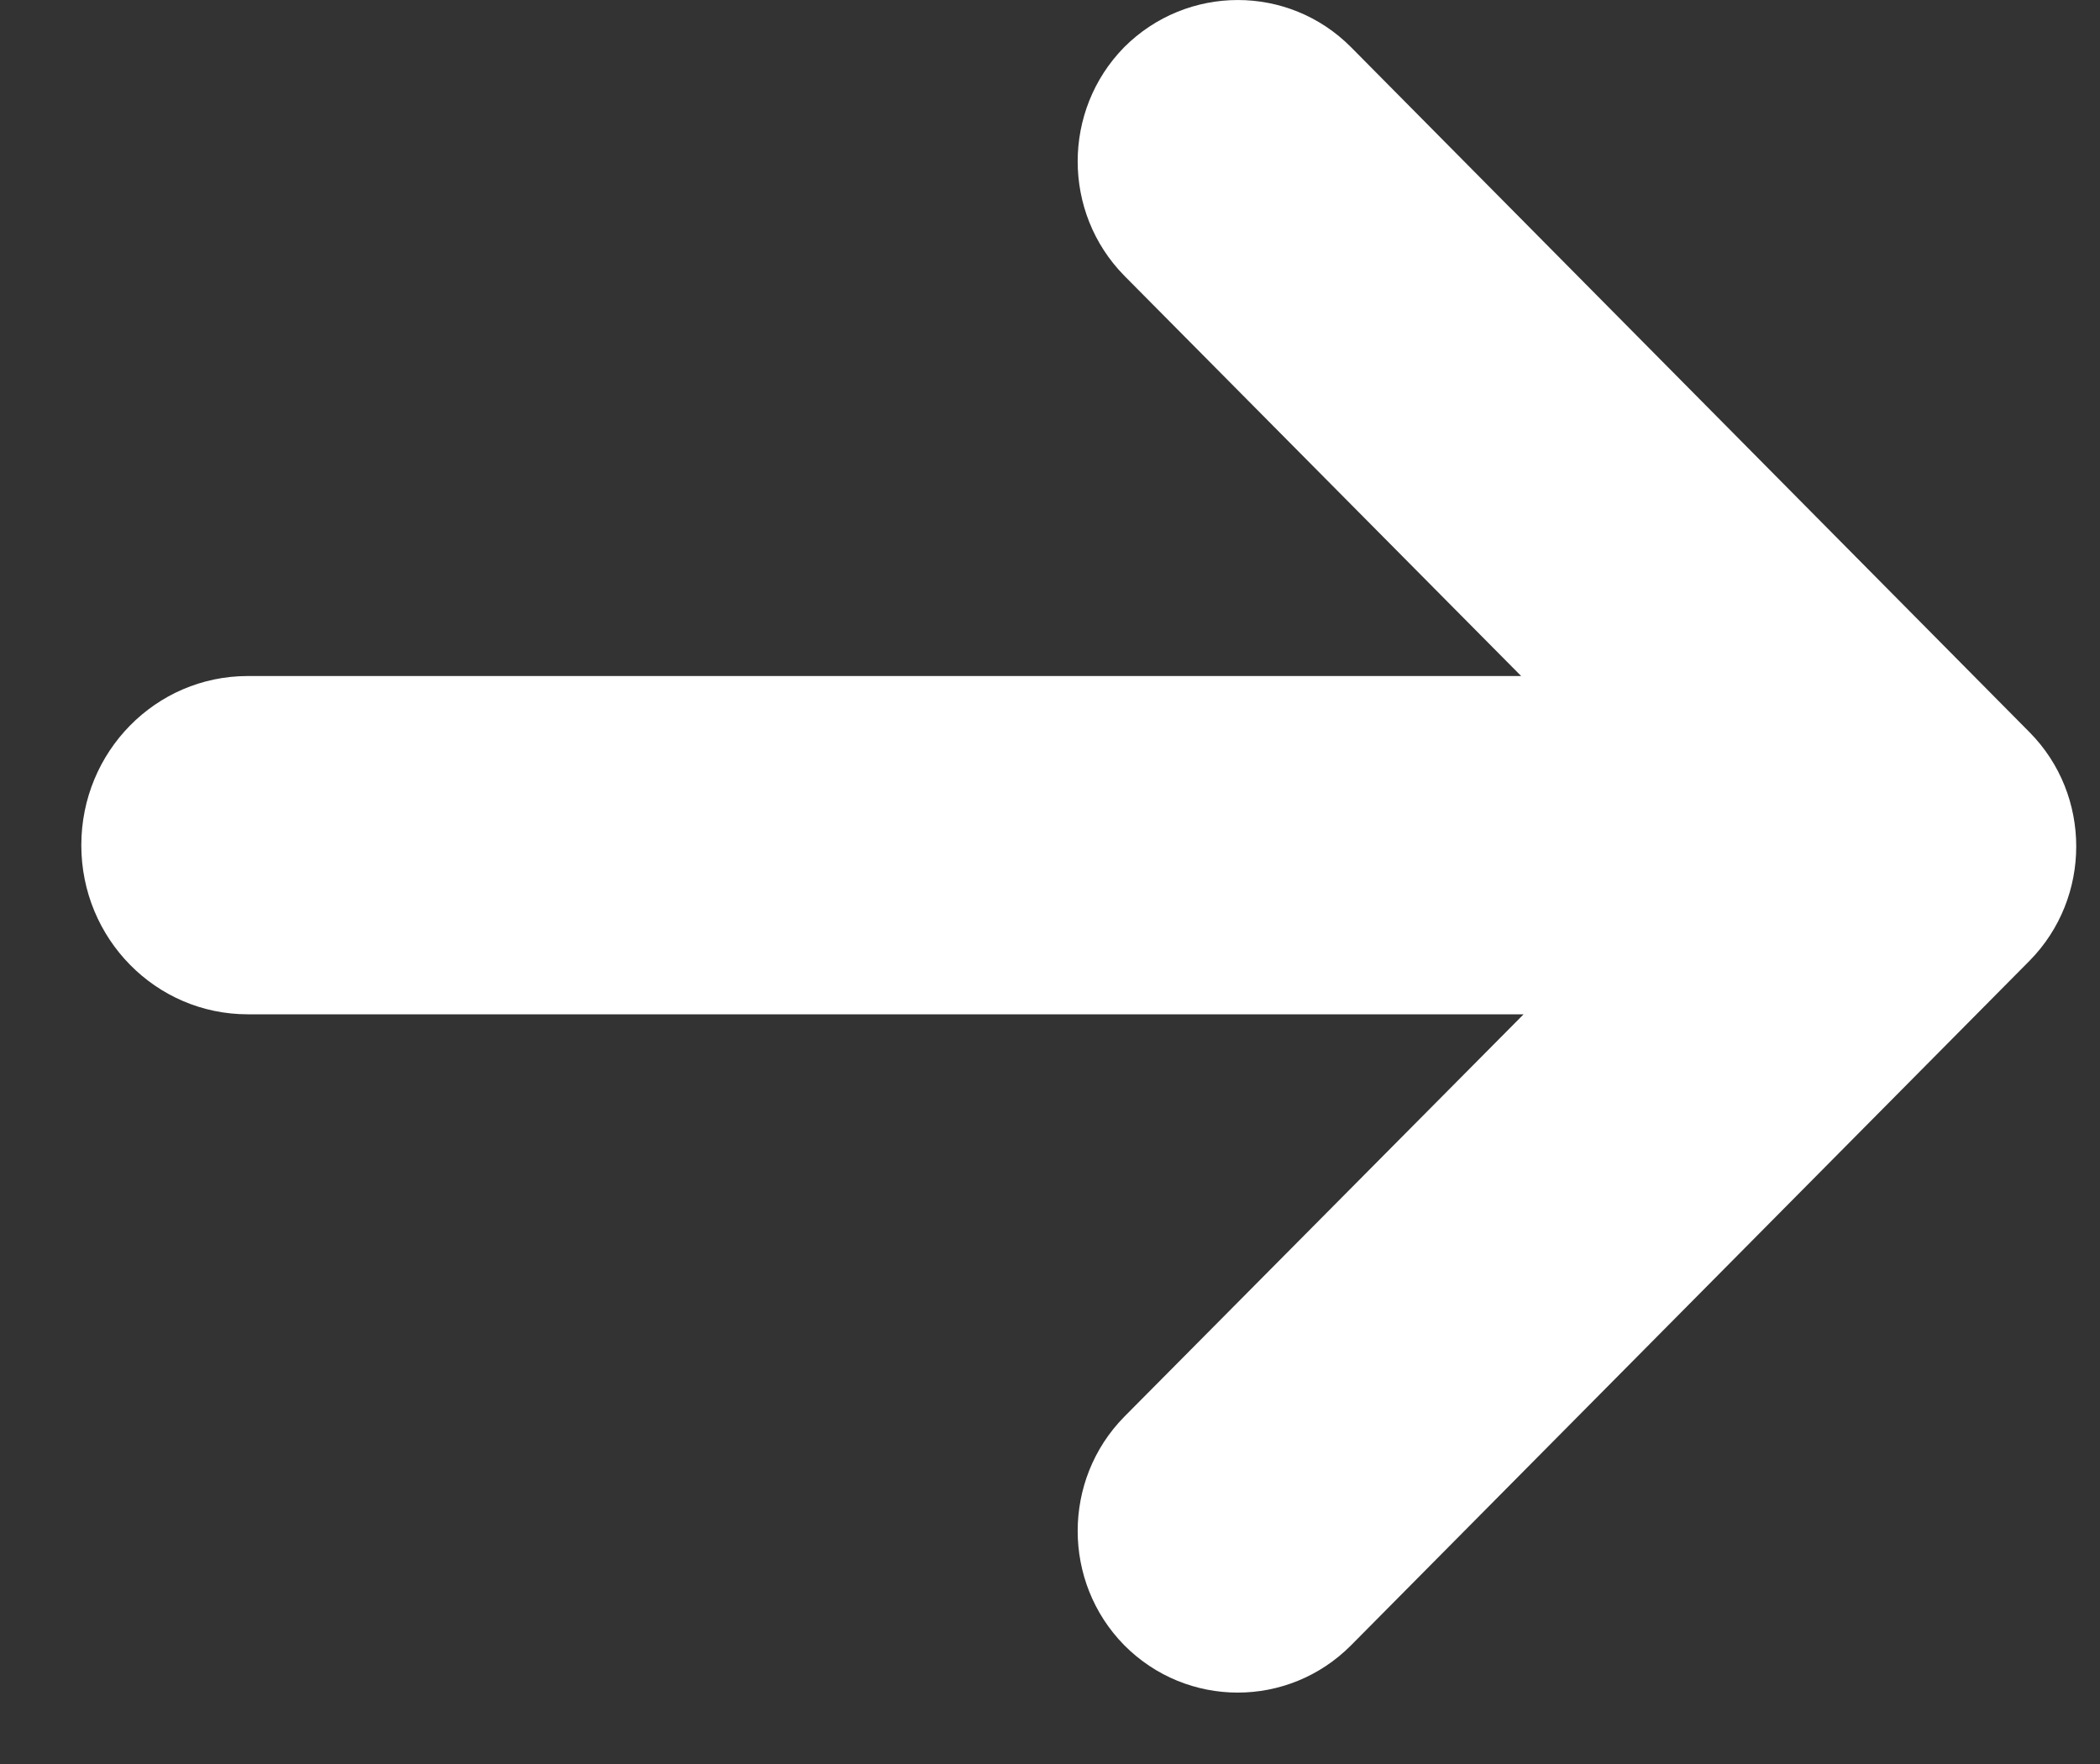 <svg width="25" height="21" viewBox="0 0 25 21" fill="none" xmlns="http://www.w3.org/2000/svg">
<rect x="0" y="0" width="25" height="21" fill="#333333" stroke="none"/>
<path d="M16.084 19.587L24.162 11.437C24.902 10.685 24.902 9.466 24.162 8.718L16.084 0.562C15.338 -0.189 14.13 -0.185 13.383 0.562C12.645 1.314 12.645 2.529 13.383 3.281L18.109 8.048L2.949 8.048C1.854 8.048 0.968 8.948 0.968 10.062C0.968 11.174 1.854 12.075 2.949 12.075L18.138 12.075L13.383 16.867C12.645 17.618 12.645 18.834 13.383 19.585C14.129 20.337 15.336 20.339 16.084 19.587V19.587Z" fill="white"/>
</svg>

